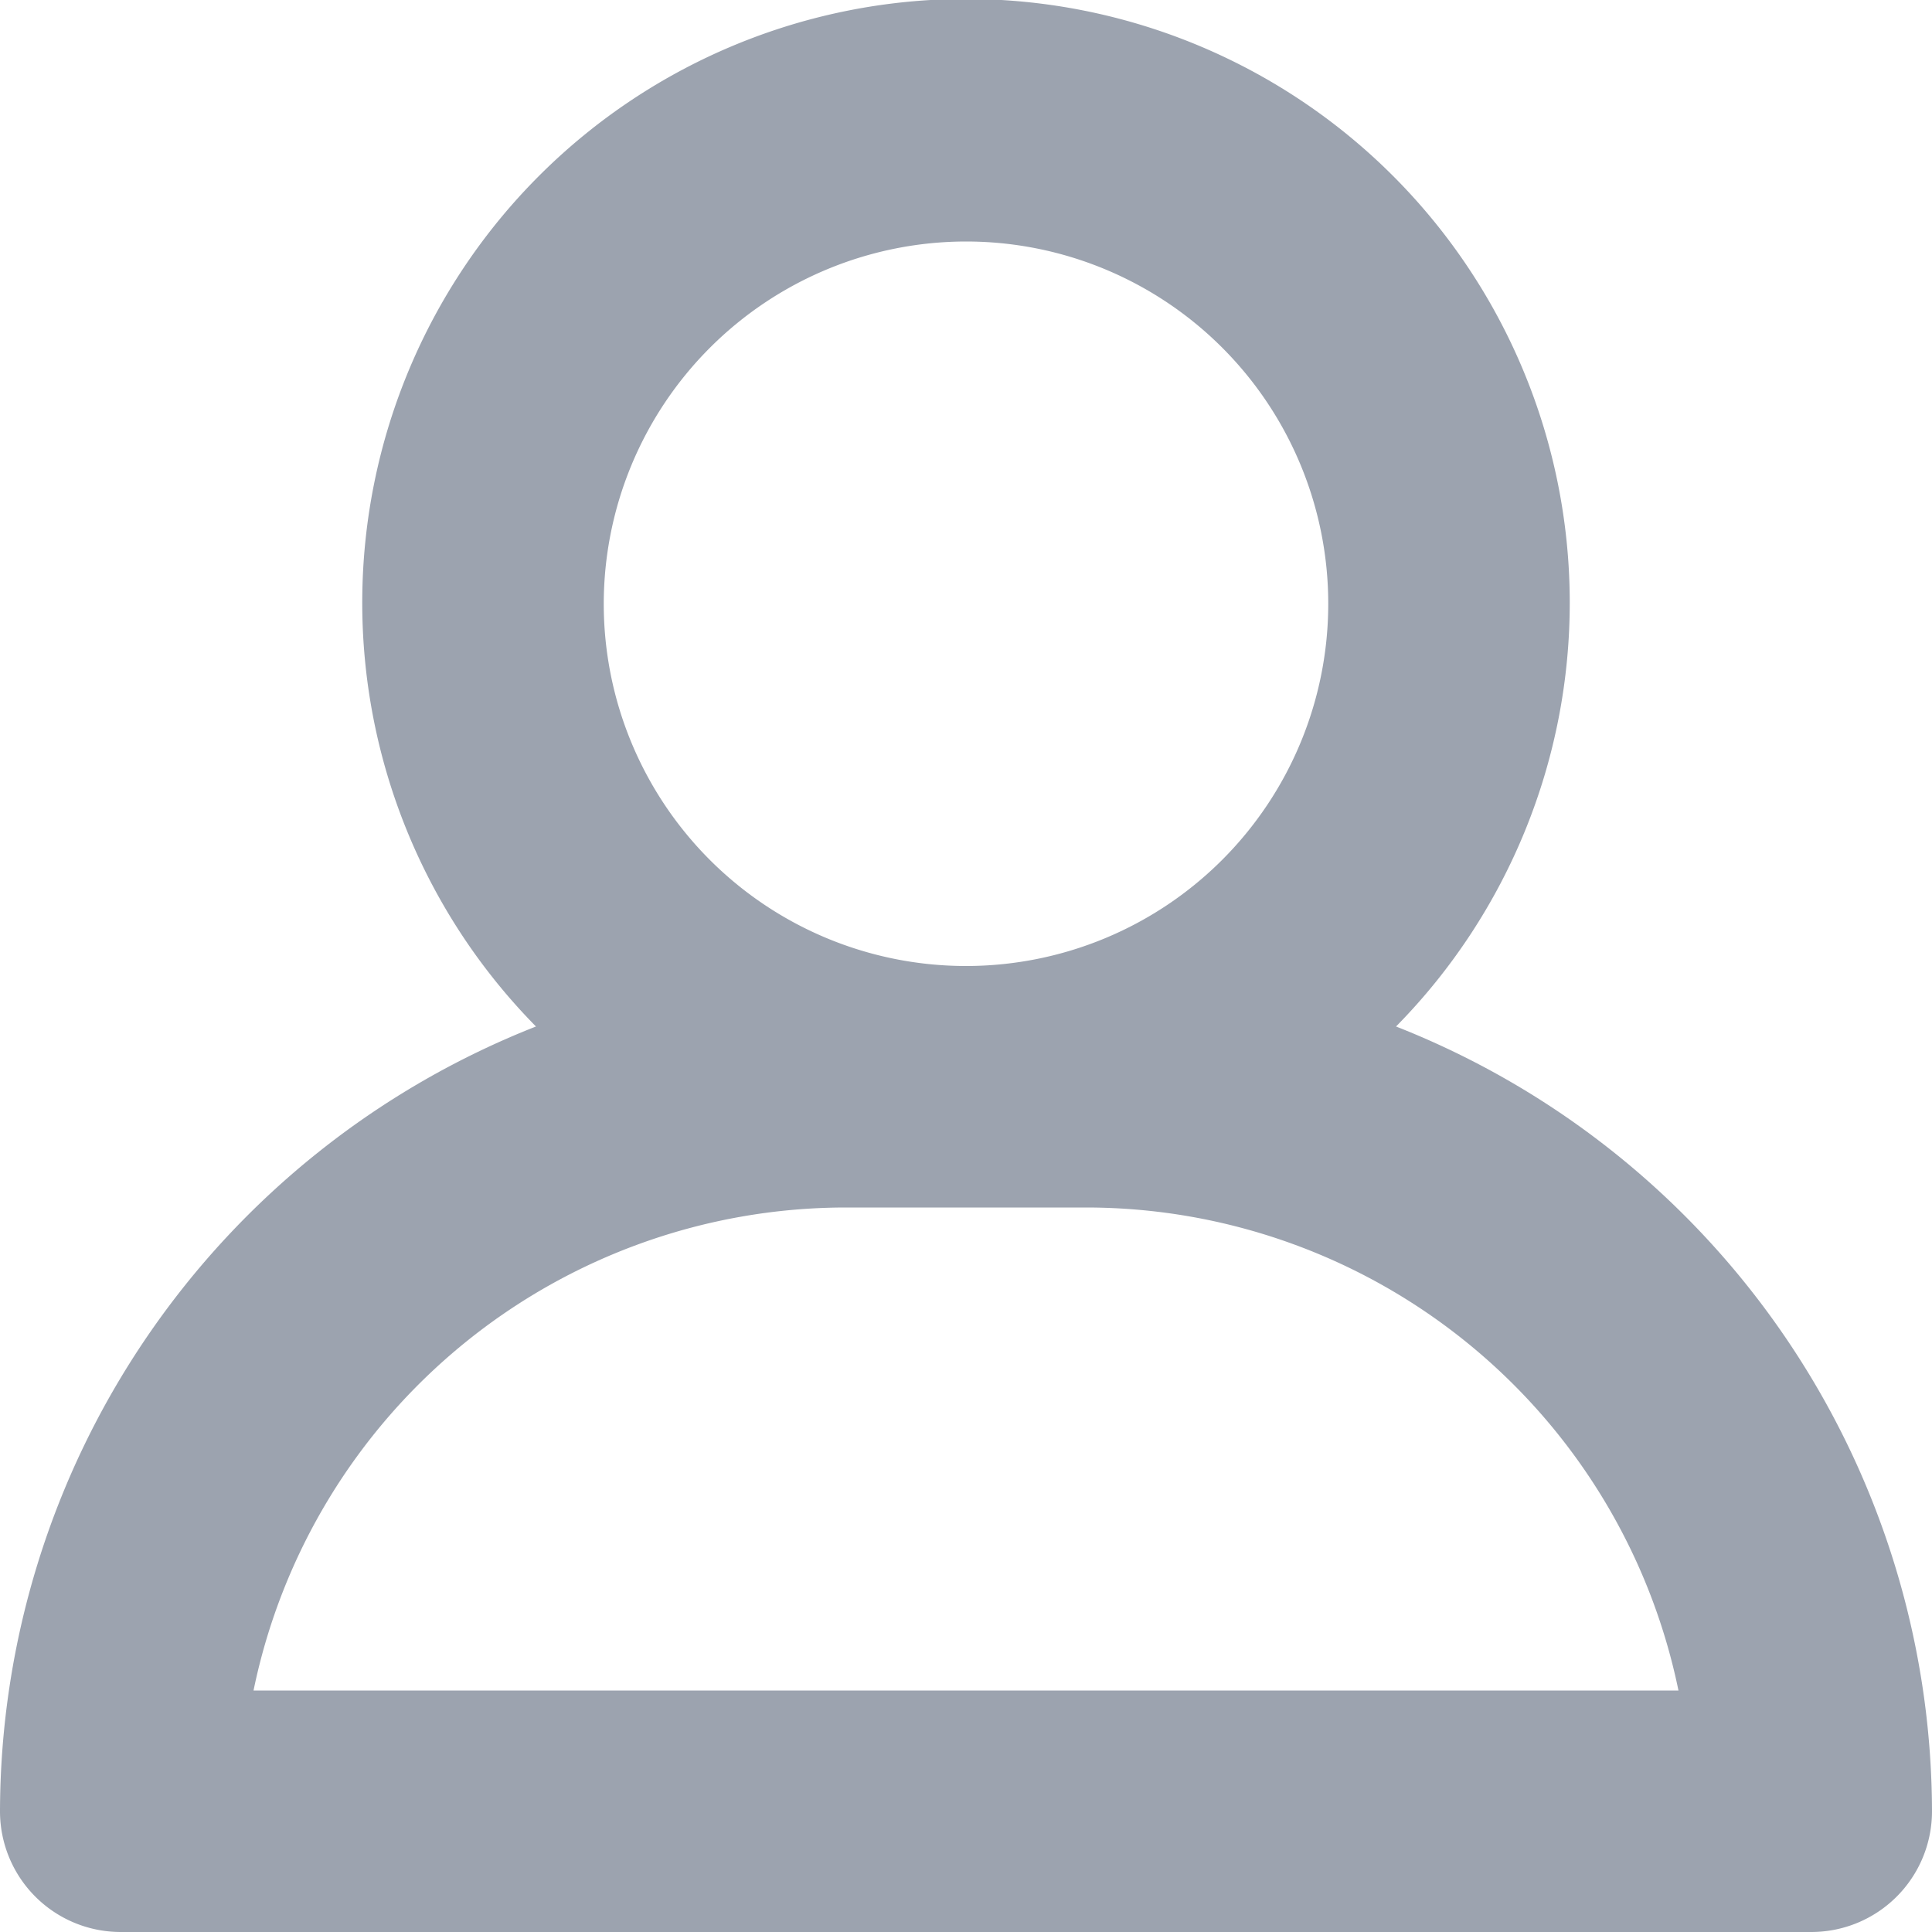 <svg viewBox="0 0 96 96" xmlns="http://www.w3.org/2000/svg"><path d="M69.368 51.006a30 30 0 1 0-42.736 0A41.997 41.997 0 0 0 0 90a5.997 5.997 0 0 0 6 6h84a5.997 5.997 0 0 0 6-6 41.997 41.997 0 0 0-26.632-38.994ZM48 12a18 18 0 1 1-18 18 18.02 18.02 0 0 1 18-18ZM12.598 84A30.062 30.062 0 0 1 42 60h12a30.062 30.062 0 0 1 29.402 24Z" fill="#9ca3af" class="fill-000000"></path></svg>